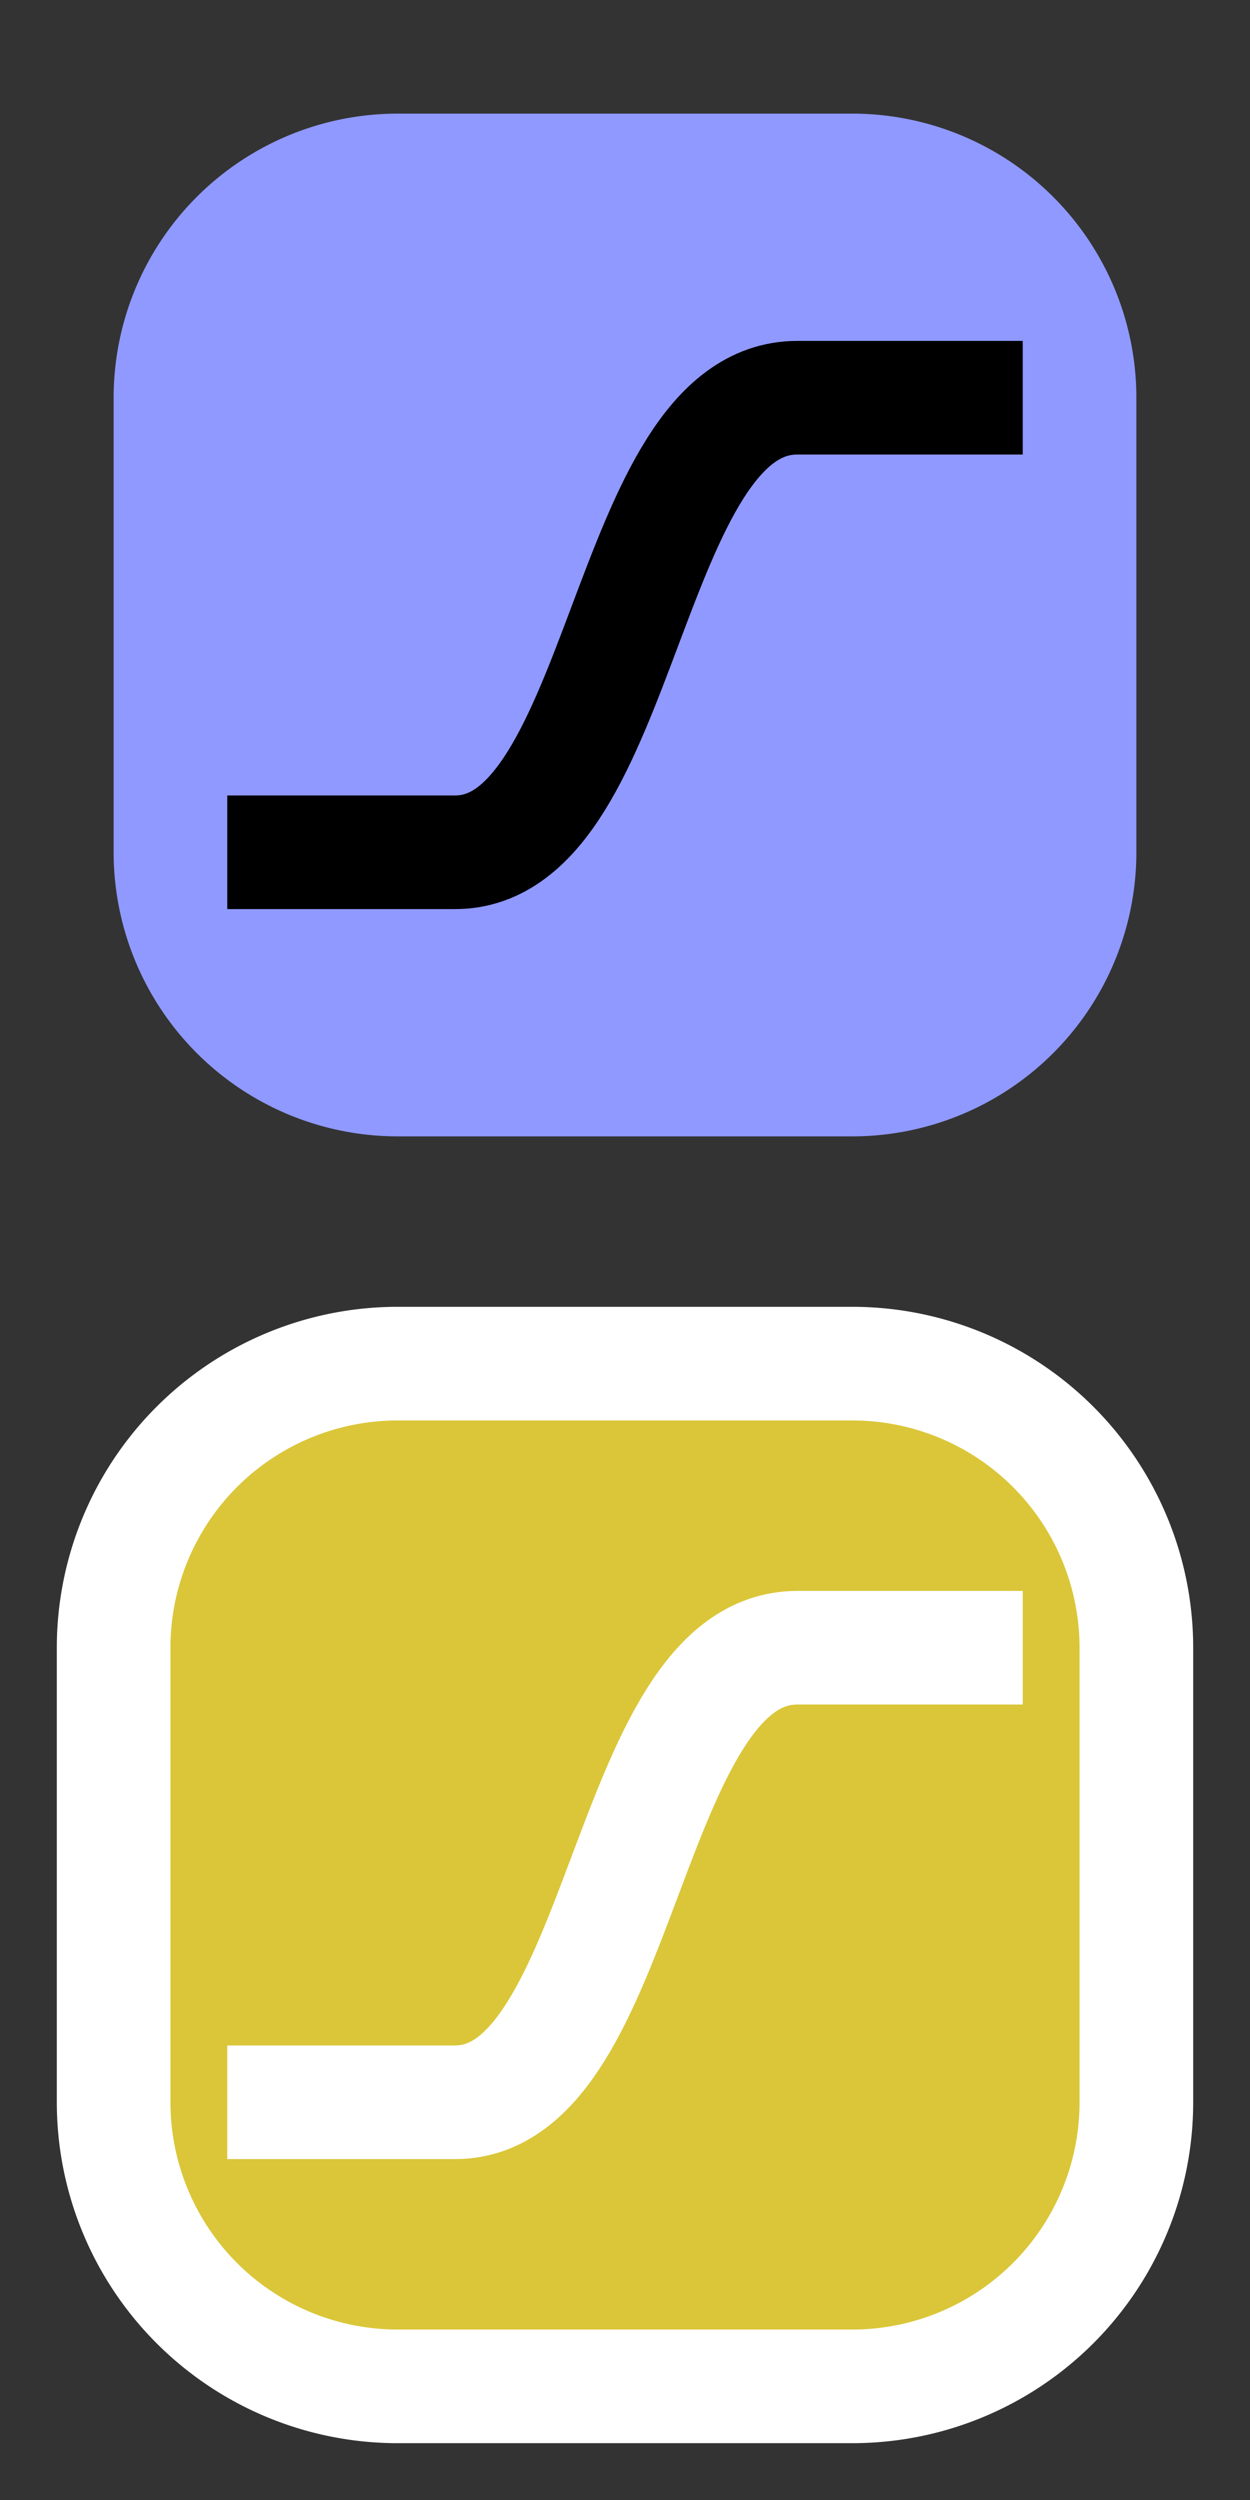 <svg width="11" height="22" fill="none" xmlns="http://www.w3.org/2000/svg"><rect width="100%" height="100%" fill="#333333" stroke="none"/><path fill-rule="evenodd" clip-rule="evenodd" d="M1 3.5A2.5 2.5 0 0 1 3.5 1h4A2.5 2.5 0 0 1 10 3.5v4A2.5 2.5 0 0 1 7.5 10h-4A2.5 2.5 0 0 1 1 7.5v-4Z" fill="#9099FF"/><path d="M9 3.5H7.016c-1.516 0-1.516 4-3.011 4H2" stroke="#000"/><path fill-rule="evenodd" clip-rule="evenodd" d="M1 14.5A2.5 2.5 0 0 1 3.5 12h4a2.5 2.5 0 0 1 2.5 2.5v4A2.5 2.5 0 0 1 7.5 21h-4A2.5 2.5 0 0 1 1 18.5v-4Z" fill="#dac638" stroke="#fff"/><path d="M9 14.5H7.016c-1.516 0-1.516 4-3.011 4H2" stroke="#fff"/></svg>